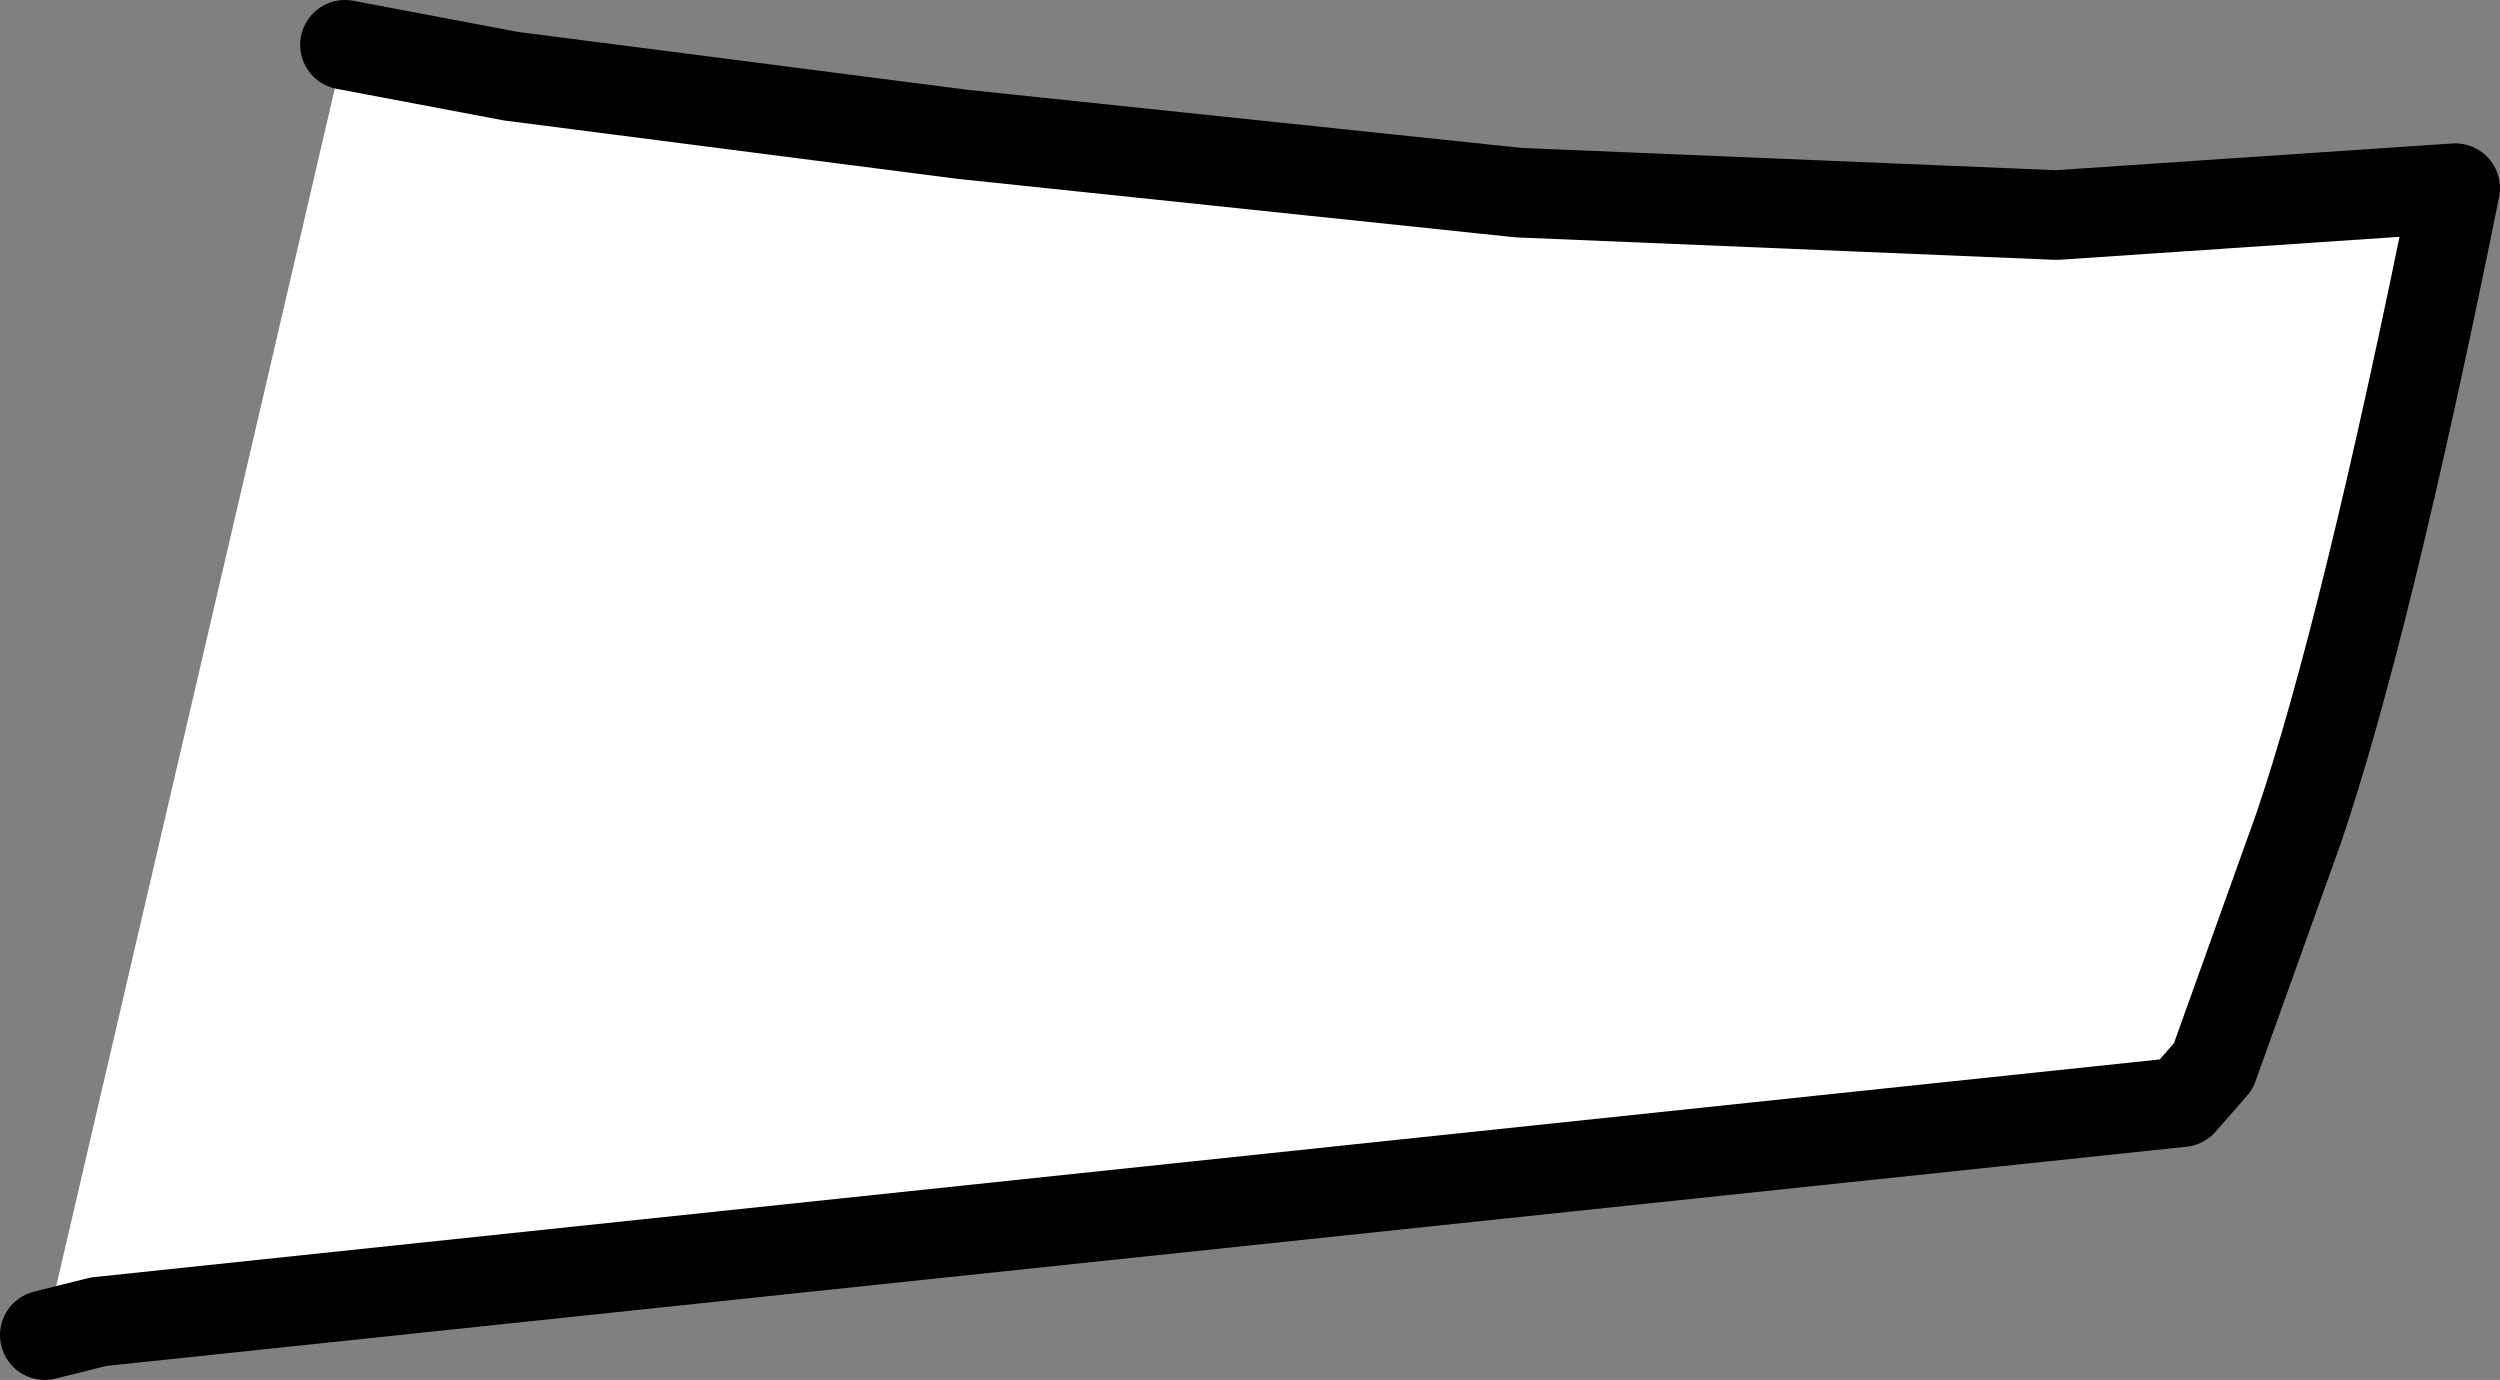 <?xml version="1.0" encoding="UTF-8" standalone="no"?>
<svg xmlns:xlink="http://www.w3.org/1999/xlink" height="15.4px" width="27.9px" xmlns="http://www.w3.org/2000/svg">
  <rect width="100%" height="100%" fill="#808080" stroke="none"/>
  <g transform="matrix(1.0, 0.0, 0.0, 1.0, 13.95, 7.7)">
    <path d="M-10.1 -7.2 L-8.25 -6.85 -3.2 -6.2 3.0 -5.55 9.0 -5.3 13.45 -5.6 Q12.45 -0.65 11.7 1.55 L10.75 4.2 10.4 4.6 -12.85 7.05 -13.45 7.2 -10.1 -7.2" fill="#ffffff" fill-rule="evenodd" stroke="none"/>
    <path d="M-10.1 -7.2 L-8.25 -6.85 -3.2 -6.2 3.0 -5.55 9.0 -5.3 13.45 -5.6 Q12.45 -0.65 11.7 1.55 L10.75 4.2 10.4 4.6 -12.85 7.05 -13.45 7.2" fill="none" stroke="#000000" stroke-linecap="round" stroke-linejoin="round" stroke-width="1.0"/>
  </g>
</svg>
